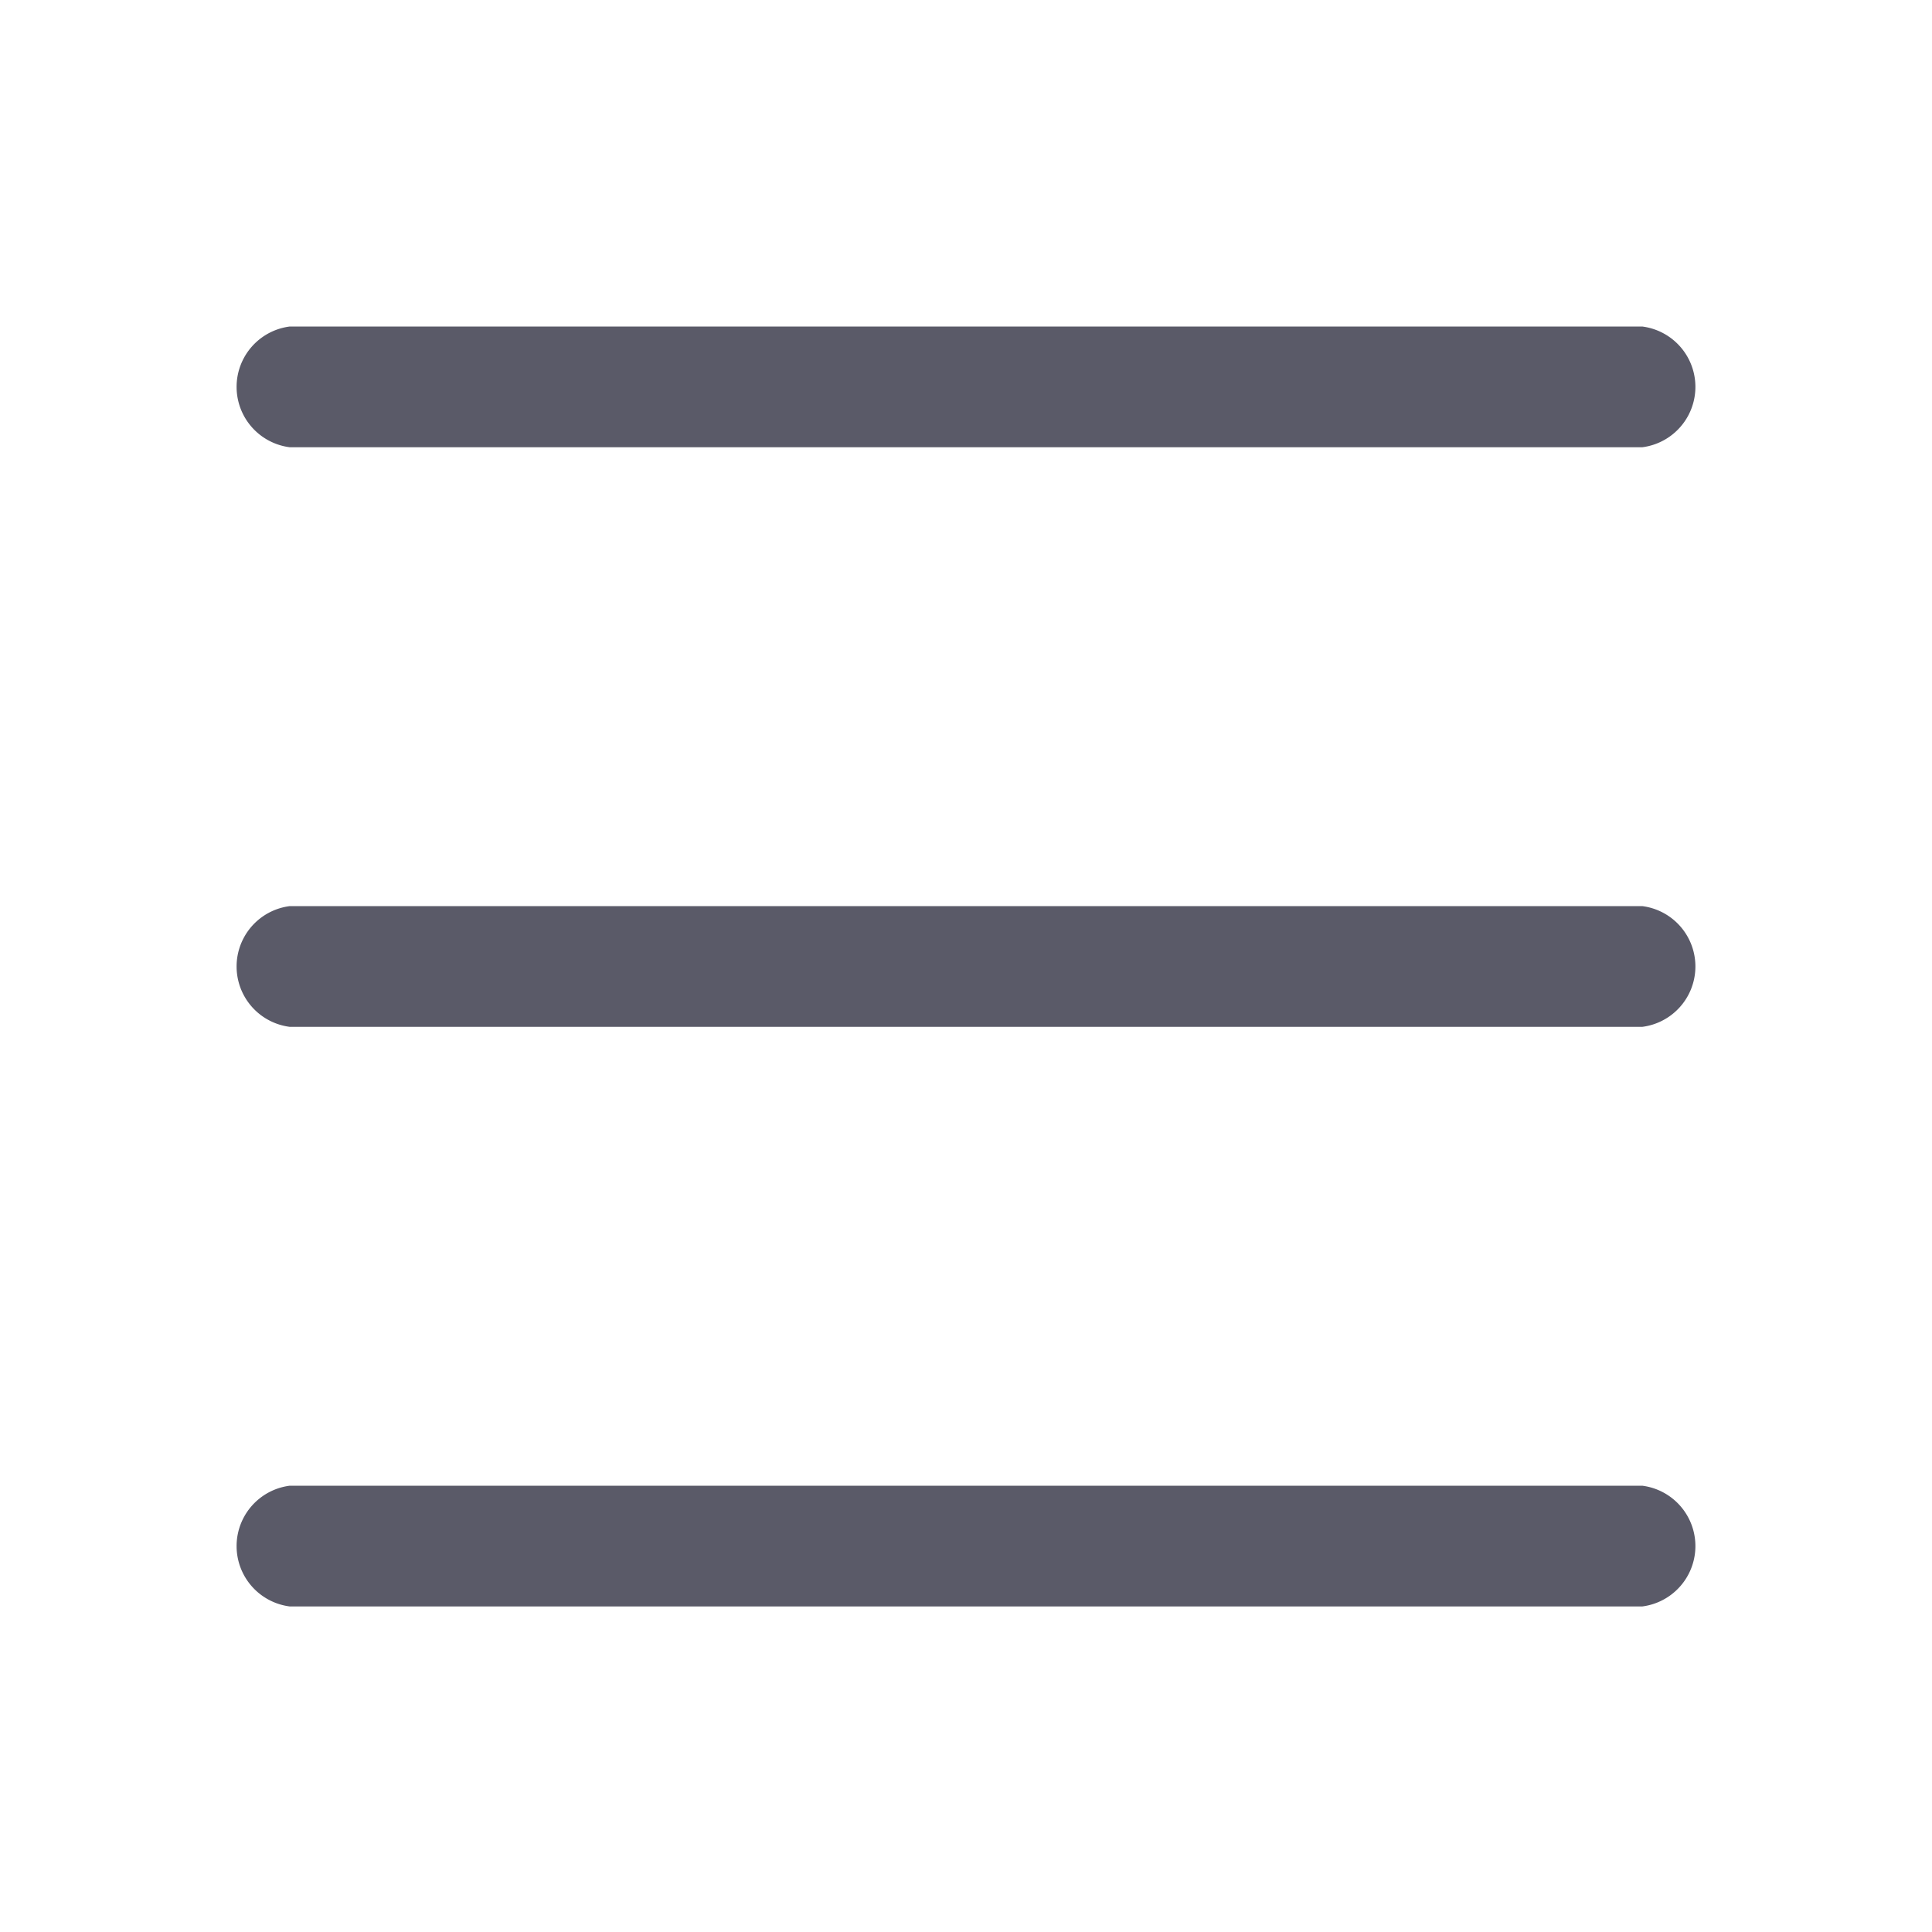 <?xml version="1.0" standalone="no"?><!DOCTYPE svg PUBLIC "-//W3C//DTD SVG 1.1//EN" "http://www.w3.org/Graphics/SVG/1.1/DTD/svg11.dtd"><svg t="1592285709449" class="icon" viewBox="0 0 1024 1024" version="1.1" xmlns="http://www.w3.org/2000/svg" p-id="2319" xmlns:xlink="http://www.w3.org/1999/xlink" width="200" height="200"><defs><style type="text/css"></style></defs><path d="M153.6 237.056a32.256 32.256 0 0 1 0-64h716.8a32.256 32.256 0 0 1 0 64z m0 307.2a32.256 32.256 0 0 1 0-64h716.8a32.256 32.256 0 0 1 0 64z m0 307.2a32.256 32.256 0 0 1 0-64h716.8a32.256 32.256 0 0 1 0 64z" fill="#5A5A68" p-id="2320"></path></svg>